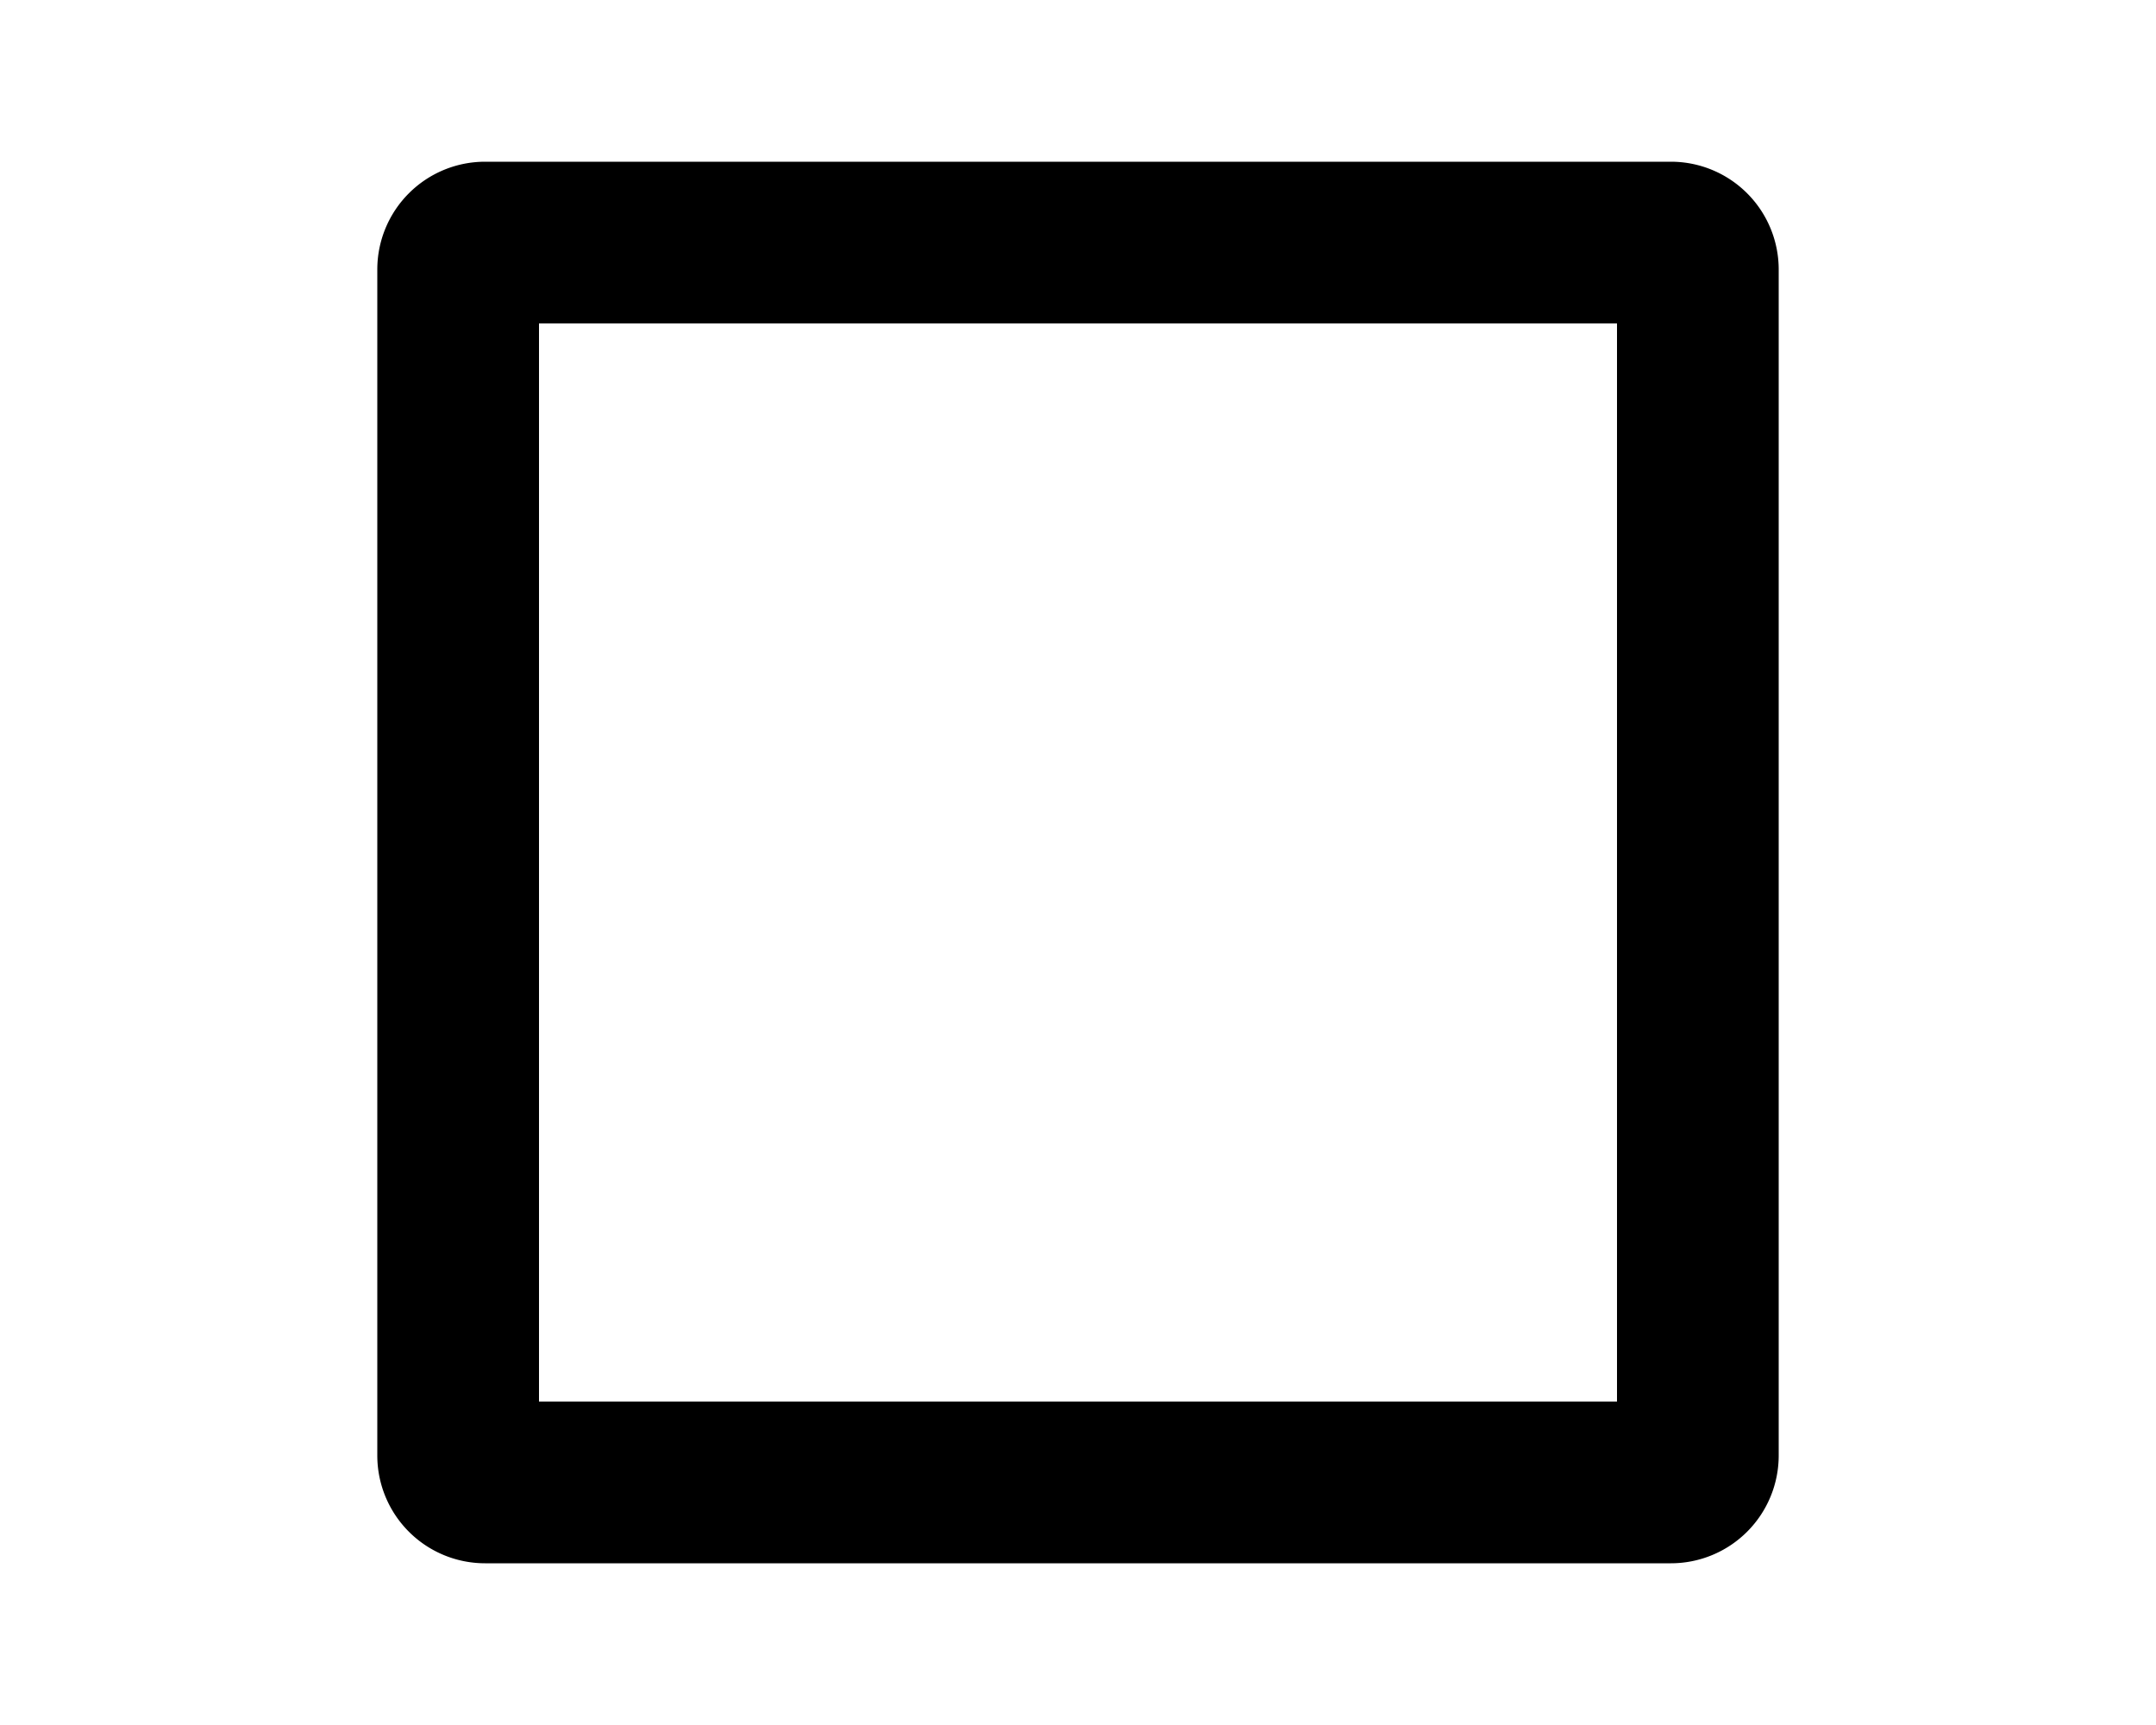 <svg xmlns="http://www.w3.org/2000/svg" viewBox="0 0 20 16" fill="currentColor">
  <path fill-rule="evenodd" d="M5 3h10v10H5V3zm-.5-1.5a1 1 0 0 0-1 1v11a1 1 0 0 0 1 1h11a1 1 0 0 0 1-1v-11a1 1 0 0 0-1-1h-11z"/>
</svg>
